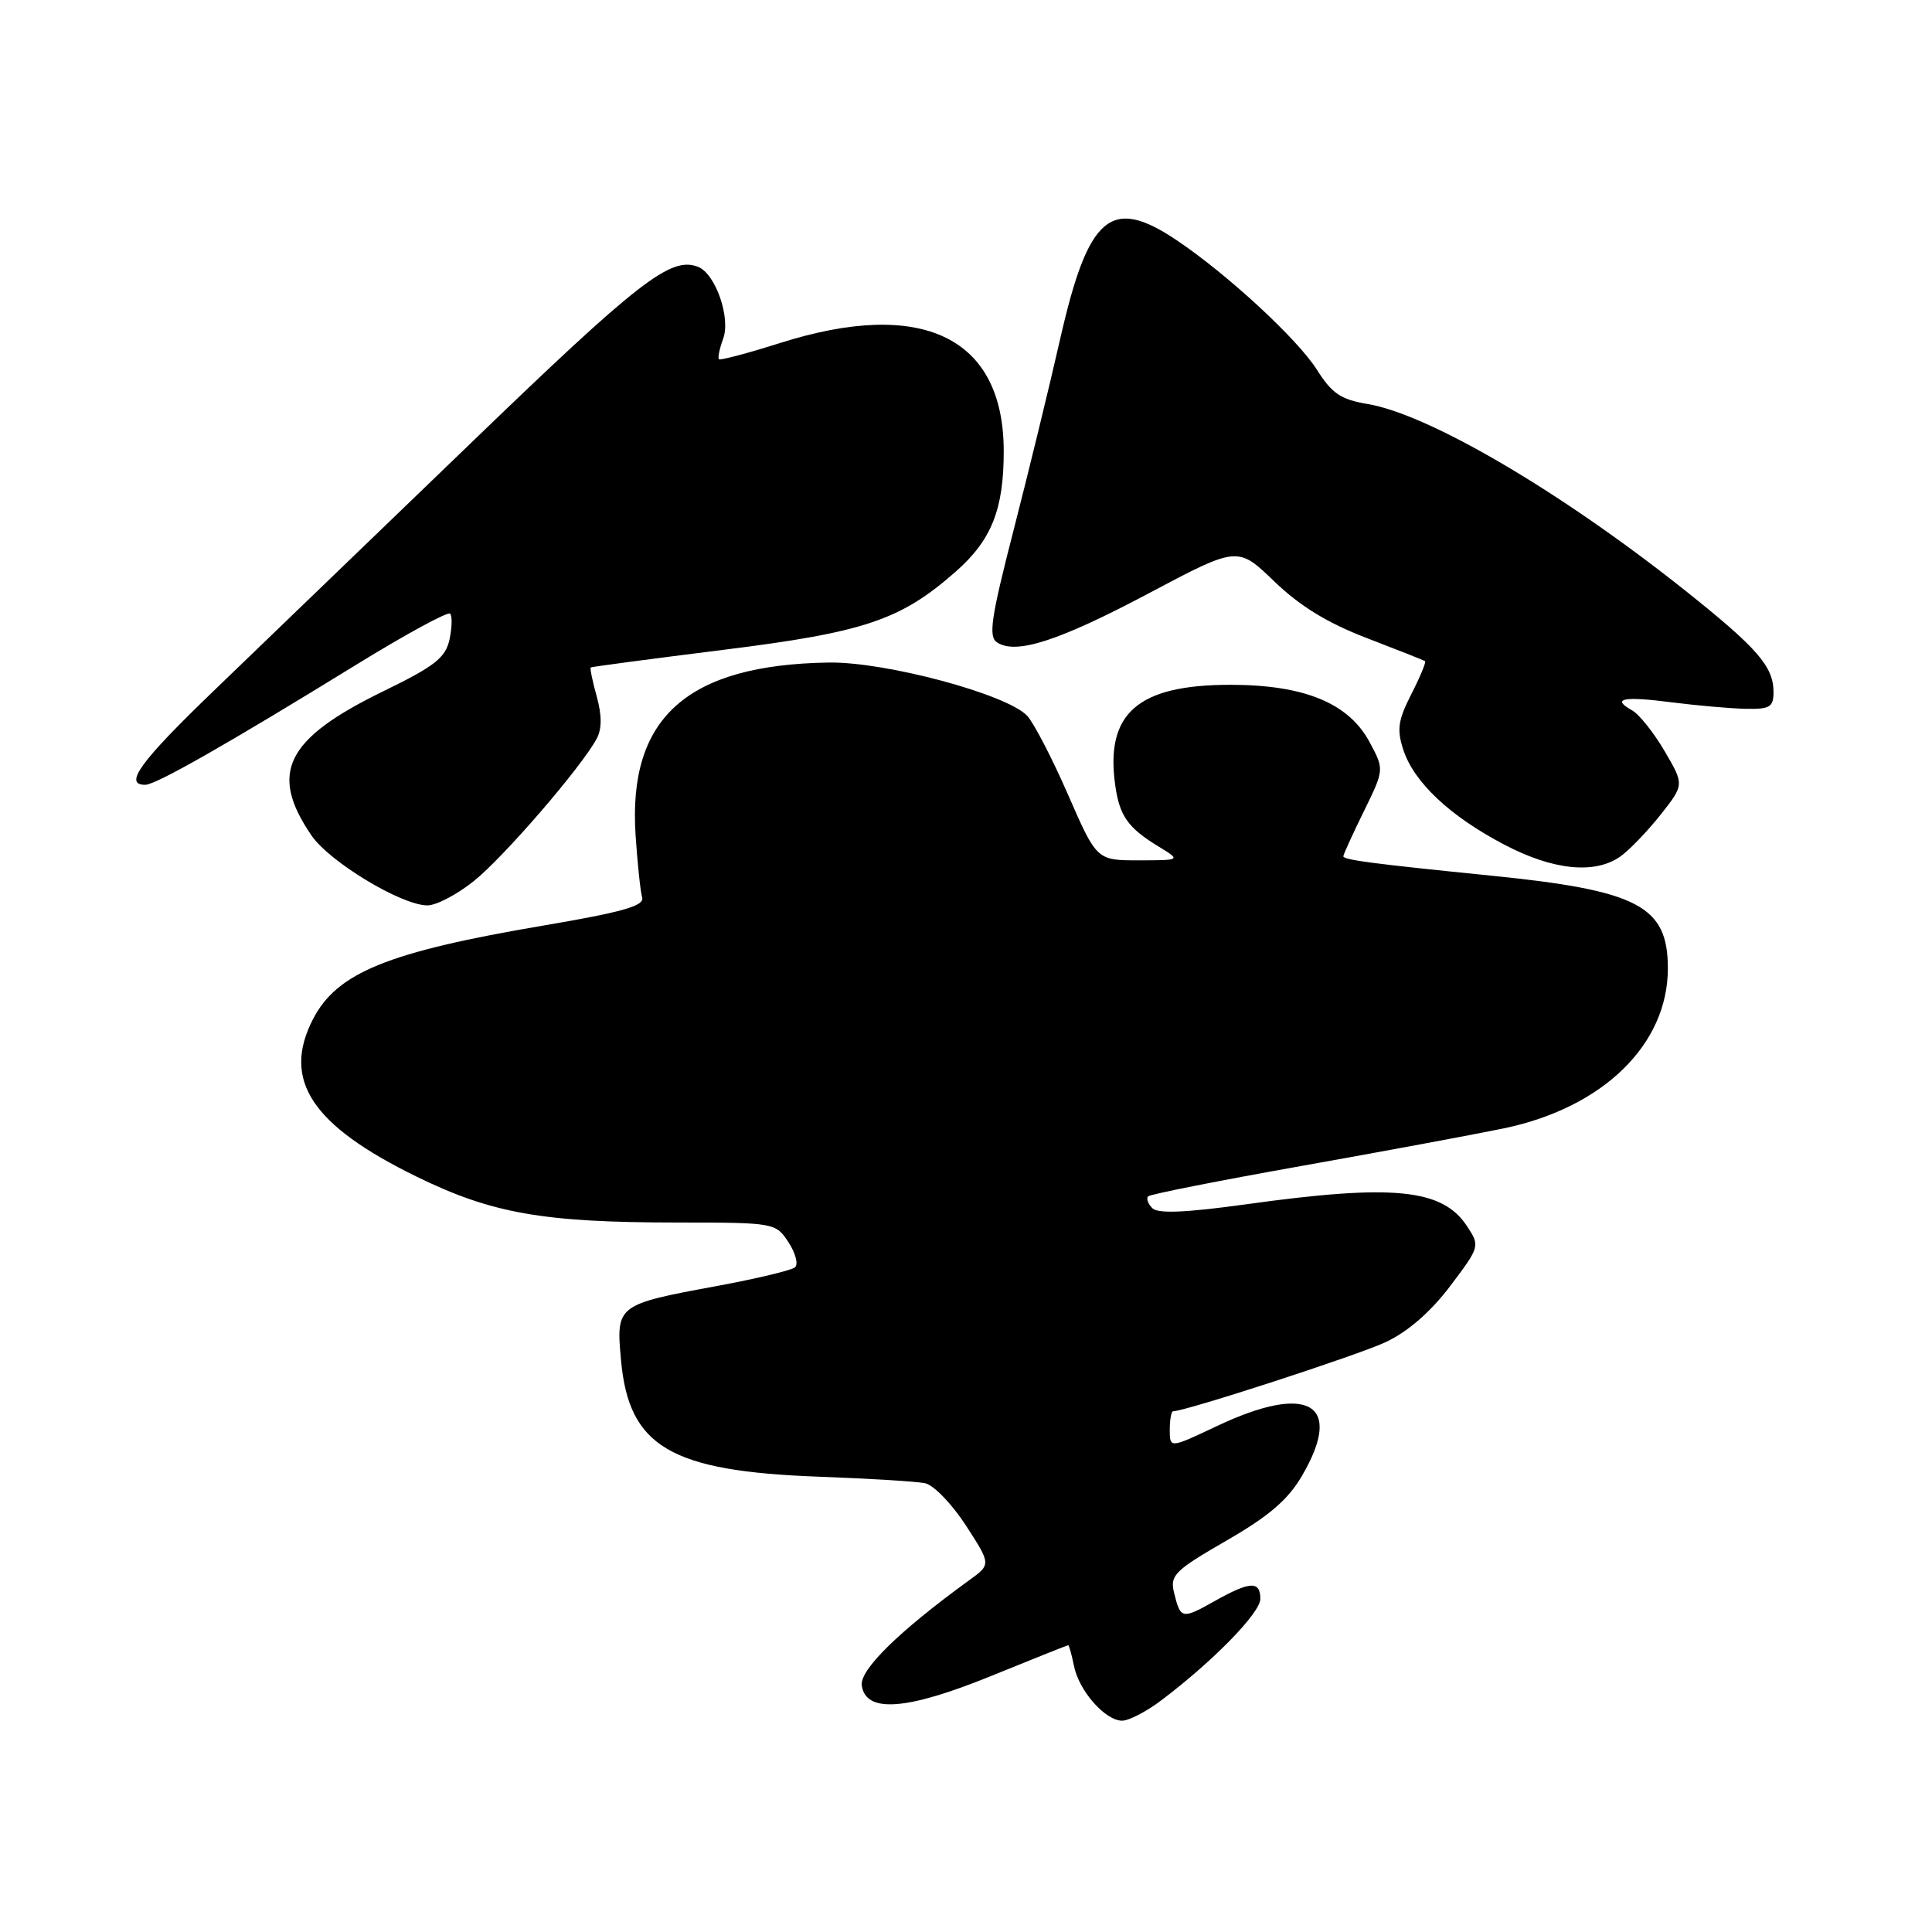 <?xml version="1.0" encoding="UTF-8" standalone="no"?>
<!DOCTYPE svg PUBLIC "-//W3C//DTD SVG 1.1//EN" "http://www.w3.org/Graphics/SVG/1.1/DTD/svg11.dtd" >
<svg xmlns="http://www.w3.org/2000/svg" xmlns:xlink="http://www.w3.org/1999/xlink" version="1.1" viewBox="0 0 256 256">
 <g >
 <path fill="currentColor"
d=" M 153.91 225.28 C 160.81 220.06 167.00 213.71 167.00 211.86 C 167.00 209.44 165.64 209.51 160.90 212.18 C 156.60 214.59 156.42 214.55 155.56 211.00 C 155.01 208.74 155.67 208.09 162.49 204.15 C 168.12 200.91 170.66 198.74 172.51 195.57 C 178.13 185.98 173.40 183.21 161.25 188.96 C 155.00 191.92 155.00 191.92 155.00 189.46 C 155.00 188.11 155.20 187.00 155.44 187.00 C 157.08 187.00 179.96 179.56 183.63 177.83 C 186.55 176.46 189.57 173.83 192.15 170.42 C 196.10 165.19 196.12 165.11 194.39 162.48 C 191.14 157.51 184.61 156.86 165.09 159.58 C 157.11 160.68 153.44 160.84 152.69 160.09 C 152.11 159.51 151.86 158.80 152.14 158.52 C 152.42 158.24 161.53 156.44 172.37 154.51 C 183.21 152.58 195.32 150.33 199.28 149.51 C 212.42 146.77 221.00 138.40 221.00 128.32 C 221.00 120.03 217.09 117.99 197.50 116.02 C 181.91 114.45 178.00 113.94 178.00 113.46 C 178.00 113.23 179.22 110.55 180.72 107.50 C 183.43 101.96 183.43 101.96 181.47 98.32 C 178.69 93.15 172.80 90.74 163.01 90.74 C 150.77 90.74 146.44 94.51 147.77 104.03 C 148.34 108.11 149.44 109.68 153.50 112.16 C 156.50 113.99 156.50 113.99 150.91 114.00 C 145.32 114.00 145.32 114.00 141.50 105.25 C 139.40 100.44 136.96 95.75 136.09 94.83 C 133.36 91.97 117.33 87.67 109.80 87.79 C 91.02 88.09 83.18 95.11 84.22 110.70 C 84.47 114.44 84.86 118.14 85.09 118.92 C 85.41 120.03 82.49 120.86 72.00 122.64 C 51.39 126.14 44.67 128.87 41.48 135.03 C 37.32 143.09 41.27 149.10 55.22 155.92 C 65.18 160.79 71.94 161.98 89.63 161.99 C 102.68 162.00 102.78 162.02 104.48 164.61 C 105.42 166.04 105.81 167.54 105.34 167.93 C 104.88 168.32 100.25 169.43 95.06 170.39 C 81.69 172.86 81.62 172.91 82.29 180.26 C 83.33 191.71 88.85 194.95 108.50 195.67 C 115.10 195.91 121.43 196.30 122.56 196.53 C 123.70 196.76 126.13 199.27 127.98 202.12 C 131.33 207.29 131.33 207.29 128.42 209.39 C 119.10 216.16 113.90 221.26 114.19 223.34 C 114.72 227.04 120.16 226.63 131.42 222.04 C 136.87 219.82 141.43 218.00 141.54 218.00 C 141.66 218.00 142.00 219.24 142.31 220.75 C 142.97 224.05 146.45 228.00 148.69 228.00 C 149.58 228.00 151.93 226.78 153.91 225.28 Z  M 62.78 116.75 C 66.76 113.57 77.05 101.64 79.07 97.87 C 79.76 96.58 79.76 94.78 79.07 92.29 C 78.51 90.27 78.15 88.54 78.28 88.44 C 78.40 88.35 86.30 87.30 95.83 86.11 C 114.55 83.78 119.31 82.18 126.61 75.77 C 131.38 71.58 133.00 67.53 133.00 59.78 C 132.99 44.67 122.21 39.47 103.33 45.46 C 99.07 46.81 95.44 47.77 95.26 47.60 C 95.09 47.42 95.34 46.20 95.82 44.89 C 96.85 42.10 94.80 36.24 92.48 35.35 C 88.86 33.96 84.68 37.21 62.31 58.79 C 49.36 71.28 34.08 86.00 28.36 91.50 C 18.58 100.91 16.32 104.01 19.25 103.99 C 20.66 103.98 30.00 98.67 47.30 88.02 C 53.79 84.03 59.34 81.01 59.64 81.31 C 59.94 81.61 59.90 83.16 59.56 84.75 C 59.02 87.17 57.60 88.28 50.84 91.57 C 37.86 97.89 35.60 102.40 41.27 110.70 C 43.66 114.20 53.14 119.93 56.61 119.97 C 57.77 119.99 60.55 118.54 62.78 116.75 Z  M 214.69 113.50 C 215.86 112.68 218.25 110.20 220.00 108.00 C 223.18 103.98 223.18 103.98 220.57 99.53 C 219.14 97.08 217.19 94.64 216.24 94.11 C 213.46 92.56 215.09 92.23 221.50 93.06 C 224.80 93.48 229.19 93.87 231.25 93.92 C 234.51 93.99 235.00 93.70 235.00 91.72 C 235.00 88.31 232.89 85.89 223.26 78.22 C 206.84 65.16 189.35 54.89 181.20 53.53 C 177.67 52.94 176.48 52.13 174.51 49.01 C 171.92 44.92 162.67 36.37 155.90 31.82 C 147.20 25.98 144.22 28.51 140.49 44.86 C 139.04 51.26 136.24 62.73 134.28 70.35 C 131.31 81.89 130.95 84.36 132.11 85.12 C 134.62 86.78 140.31 84.93 152.25 78.60 C 164.00 72.37 164.00 72.37 168.84 77.03 C 172.23 80.30 175.90 82.55 181.09 84.54 C 185.17 86.11 188.64 87.48 188.82 87.60 C 189.00 87.71 188.18 89.68 187.01 91.97 C 185.24 95.46 185.06 96.67 185.96 99.39 C 187.38 103.69 192.16 108.17 199.35 111.93 C 205.79 115.31 211.31 115.87 214.69 113.50 Z "/>
</g>
</svg>